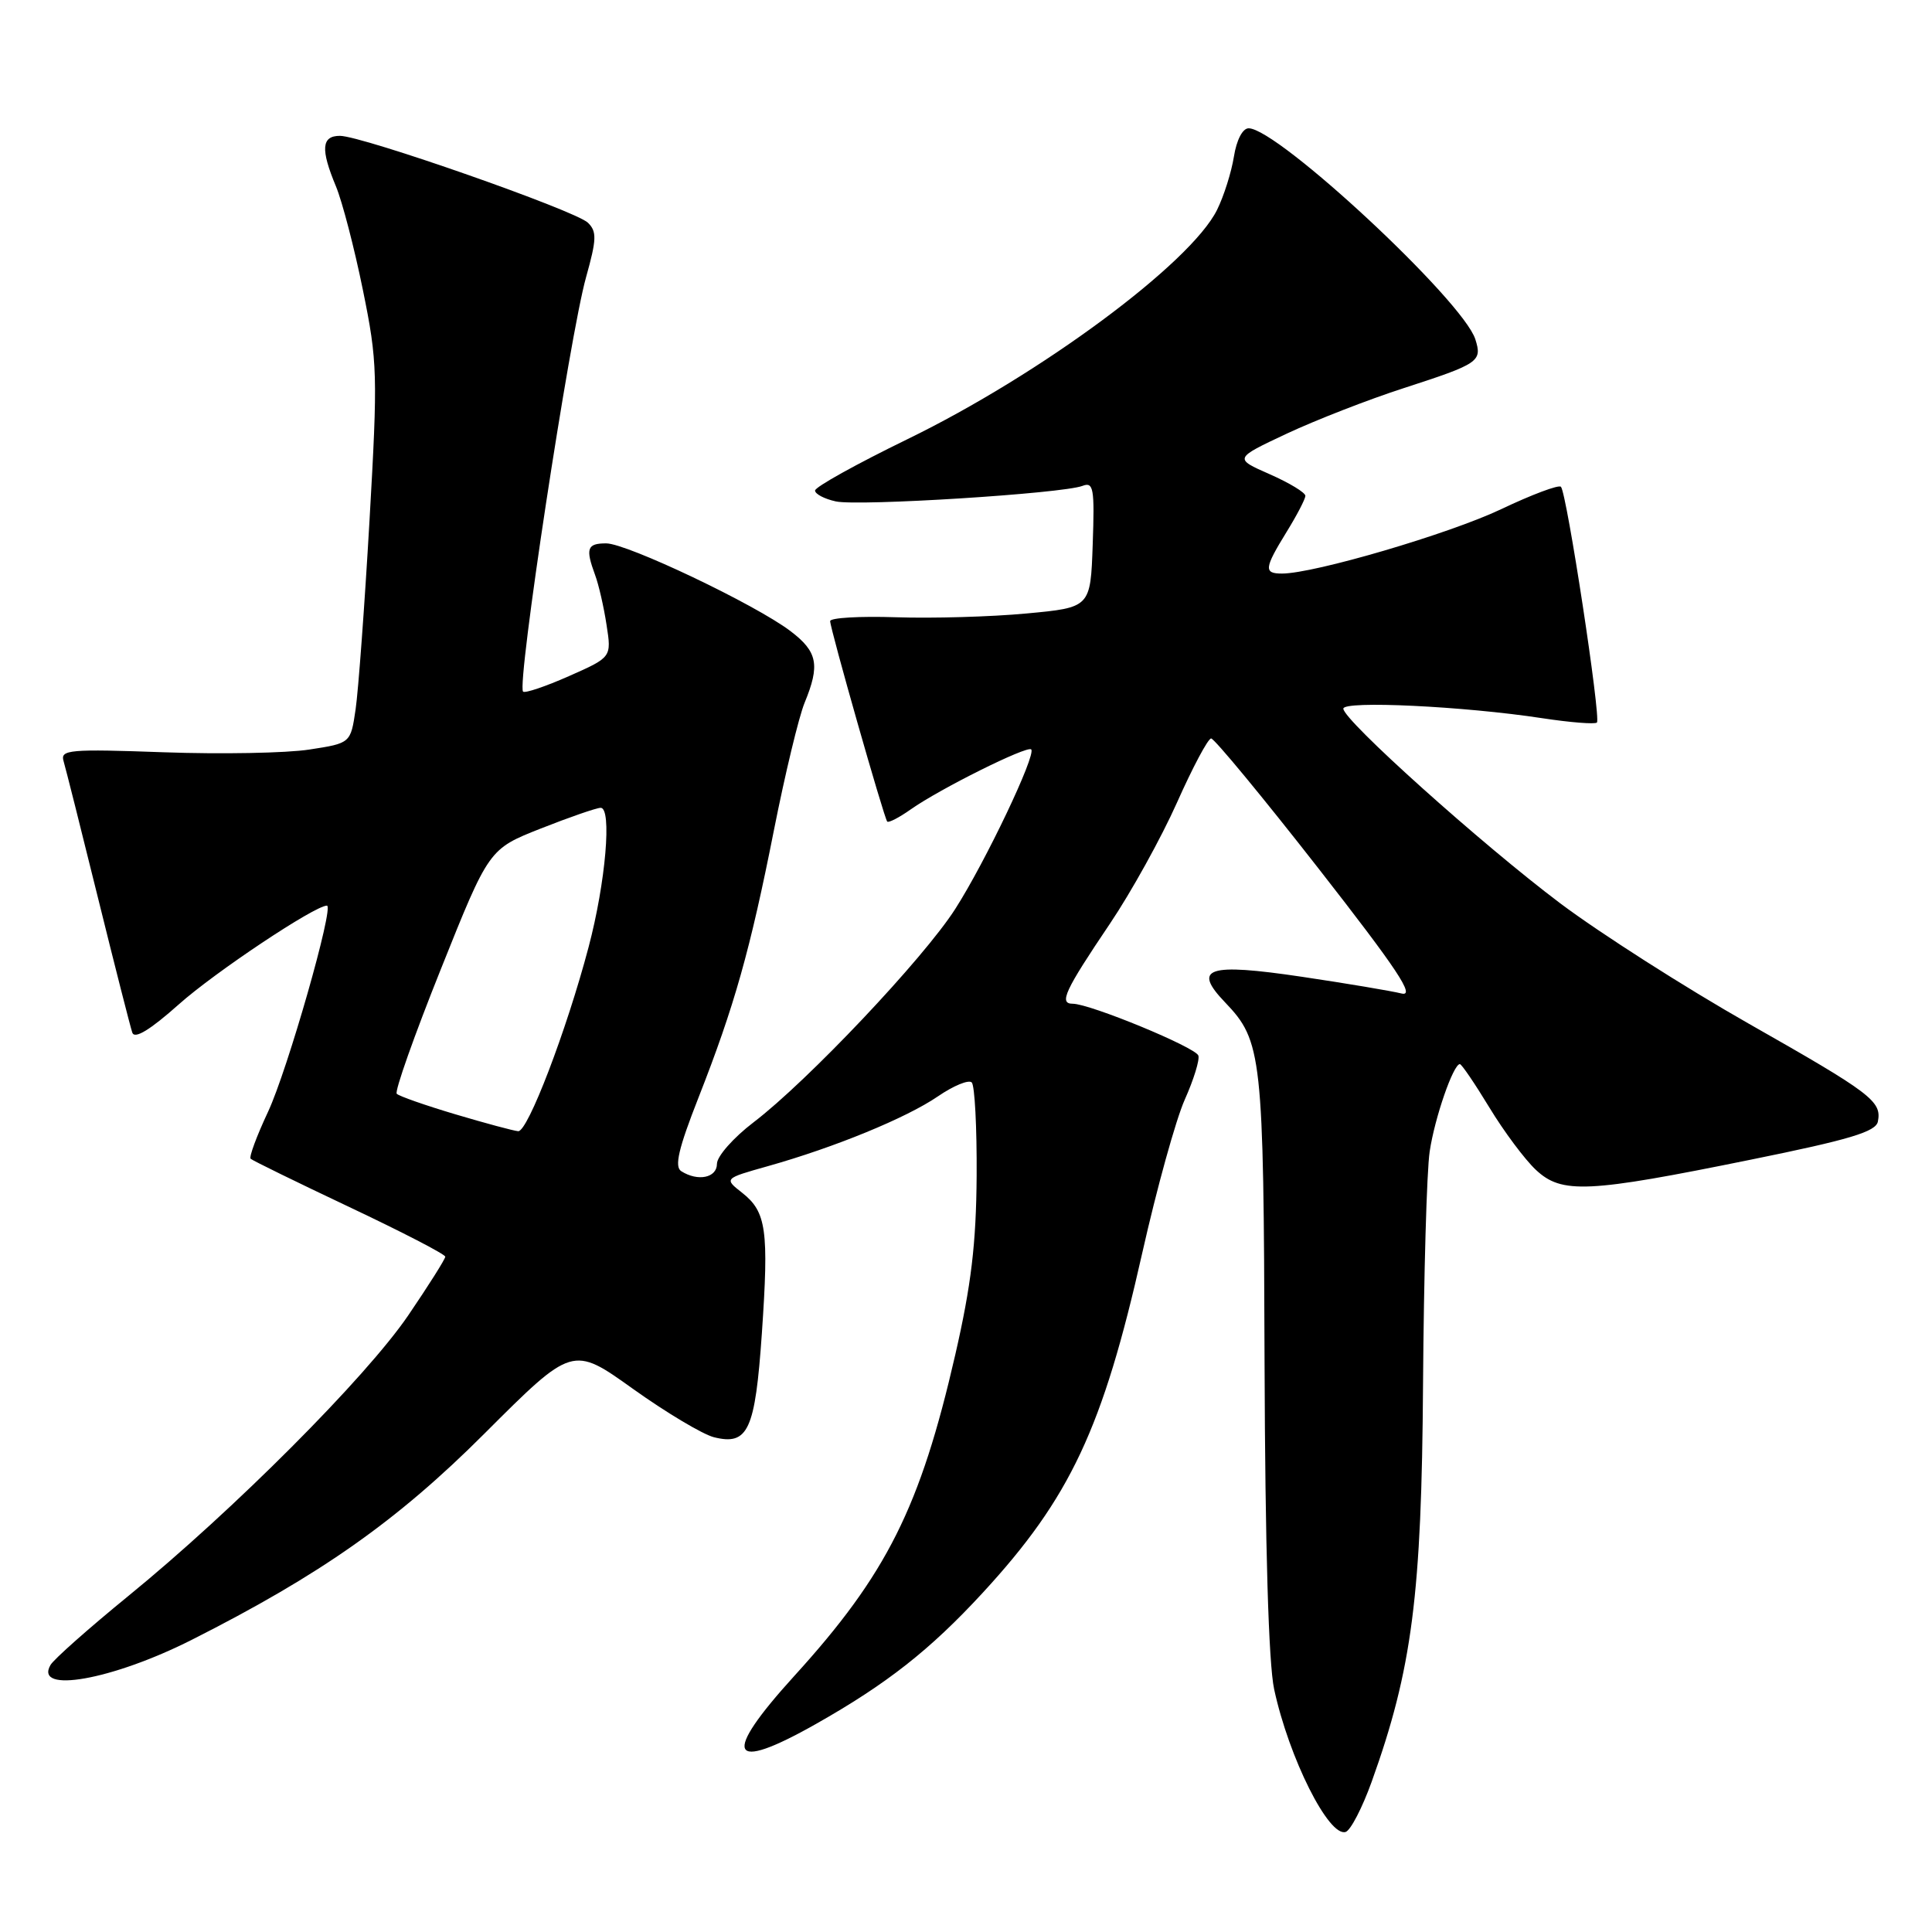 <?xml version="1.0" encoding="UTF-8" standalone="no"?>
<!DOCTYPE svg PUBLIC "-//W3C//DTD SVG 1.1//EN" "http://www.w3.org/Graphics/SVG/1.1/DTD/svg11.dtd" >
<svg xmlns="http://www.w3.org/2000/svg" xmlns:xlink="http://www.w3.org/1999/xlink" version="1.1" viewBox="0 0 256 256">
 <g >
 <path fill="currentColor"
d=" M 181.75 236.10 C 187.11 221.18 188.38 211.38 188.56 183.37 C 188.66 168.99 189.05 155.14 189.44 152.58 C 190.10 148.13 192.57 141.00 193.44 141.00 C 193.67 141.00 195.43 143.59 197.35 146.75 C 199.27 149.92 202.04 153.63 203.50 155.00 C 206.94 158.23 210.32 158.07 232.00 153.66 C 245.08 151.01 248.57 149.96 248.83 148.61 C 249.36 145.92 247.99 144.88 231.70 135.63 C 223.27 130.84 212.04 123.67 206.76 119.71 C 196.36 111.89 178.00 95.42 178.00 93.90 C 178.00 92.81 193.97 93.58 204.32 95.16 C 208.06 95.73 211.34 95.99 211.60 95.74 C 212.16 95.17 207.60 65.26 206.83 64.50 C 206.54 64.20 202.96 65.54 198.89 67.48 C 191.99 70.75 174.12 76.00 169.87 76.00 C 167.44 76.00 167.51 75.31 170.47 70.50 C 171.83 68.30 172.95 66.15 172.97 65.71 C 172.99 65.28 170.86 63.99 168.25 62.84 C 163.50 60.75 163.50 60.75 170.50 57.46 C 174.35 55.66 181.32 52.94 186.00 51.43 C 195.99 48.19 196.42 47.90 195.49 44.96 C 193.87 39.85 169.31 17.00 165.45 17.00 C 164.65 17.00 163.85 18.55 163.50 20.75 C 163.17 22.81 162.17 25.99 161.26 27.82 C 157.74 34.90 137.88 49.61 120.25 58.19 C 113.51 61.47 108.00 64.53 108.00 65.00 C 108.00 65.46 109.24 66.11 110.75 66.44 C 113.76 67.10 140.80 65.40 143.44 64.38 C 144.90 63.82 145.05 64.70 144.79 72.13 C 144.50 80.50 144.50 80.50 136.00 81.29 C 131.32 81.73 123.56 81.95 118.75 81.79 C 113.93 81.63 110.00 81.86 110.00 82.30 C 110.00 83.32 117.14 108.38 117.56 108.86 C 117.74 109.06 119.15 108.33 120.69 107.24 C 124.53 104.53 136.10 98.77 136.64 99.30 C 137.33 100.00 130.58 114.19 126.57 120.45 C 122.38 127.00 107.03 143.24 99.84 148.72 C 97.18 150.75 95.00 153.22 95.00 154.21 C 95.00 156.07 92.48 156.59 90.27 155.19 C 89.34 154.60 89.90 152.19 92.55 145.45 C 97.31 133.33 99.40 125.92 102.55 110.00 C 104.02 102.58 105.85 94.98 106.61 93.13 C 108.68 88.11 108.34 86.36 104.75 83.63 C 100.12 80.11 83.08 72.00 80.32 72.00 C 77.79 72.00 77.56 72.67 78.85 76.18 C 79.33 77.46 80.01 80.43 80.37 82.80 C 81.04 87.09 81.04 87.09 75.39 89.59 C 72.29 90.96 69.55 91.89 69.31 91.64 C 68.44 90.78 75.48 44.48 77.66 36.72 C 79.06 31.71 79.10 30.68 77.90 29.51 C 76.24 27.90 47.98 18.00 45.04 18.00 C 42.60 18.00 42.46 19.77 44.51 24.68 C 45.34 26.67 46.95 32.84 48.08 38.40 C 50.03 47.95 50.07 49.62 48.96 69.00 C 48.31 80.27 47.48 91.52 47.12 93.99 C 46.46 98.48 46.46 98.48 40.98 99.32 C 37.97 99.79 29.30 99.95 21.71 99.68 C 9.21 99.23 7.97 99.34 8.42 100.84 C 8.69 101.75 10.75 109.92 12.99 119.00 C 15.23 128.07 17.28 136.10 17.53 136.83 C 17.84 137.72 19.89 136.47 23.71 133.07 C 28.49 128.81 41.71 120.00 43.32 120.00 C 44.32 120.00 38.09 141.82 35.52 147.31 C 34.02 150.51 32.98 153.31 33.21 153.54 C 33.43 153.76 39.33 156.65 46.31 159.95 C 53.29 163.25 59.00 166.20 59.00 166.52 C 59.00 166.83 56.79 170.33 54.09 174.30 C 48.47 182.54 30.93 200.12 17.00 211.48 C 11.78 215.74 7.14 219.85 6.69 220.62 C 4.49 224.45 14.85 222.61 25.36 217.31 C 42.45 208.68 52.62 201.53 64.18 189.97 C 75.86 178.30 75.86 178.30 83.87 184.03 C 88.28 187.18 93.11 190.06 94.60 190.44 C 99.13 191.57 100.06 189.54 100.95 176.69 C 101.89 162.99 101.55 160.58 98.35 158.06 C 95.93 156.16 95.93 156.16 101.72 154.53 C 110.61 152.03 120.10 148.13 124.27 145.28 C 126.34 143.86 128.36 143.03 128.76 143.43 C 129.16 143.82 129.45 149.40 129.41 155.82 C 129.35 164.78 128.69 170.30 126.58 179.50 C 121.94 199.73 117.50 208.61 105.24 222.08 C 95.57 232.72 96.57 234.96 108.09 228.45 C 117.52 223.12 123.24 218.62 130.20 211.07 C 141.81 198.47 146.12 189.30 151.36 166.00 C 153.28 157.47 155.81 148.34 156.99 145.70 C 158.17 143.06 158.98 140.44 158.79 139.87 C 158.42 138.77 144.45 133.01 142.14 133.00 C 140.28 133.00 141.08 131.28 147.06 122.41 C 149.88 118.23 153.88 111.00 155.96 106.34 C 158.03 101.69 160.06 97.87 160.48 97.85 C 160.89 97.84 167.28 105.57 174.67 115.03 C 185.18 128.49 187.59 132.11 185.70 131.64 C 184.37 131.31 178.44 130.31 172.52 129.43 C 160.00 127.57 157.95 128.25 162.33 132.82 C 167.23 137.94 167.44 139.79 167.56 180.50 C 167.64 204.95 168.09 220.40 168.83 223.83 C 170.79 232.93 176.08 243.47 178.31 242.74 C 178.97 242.52 180.51 239.54 181.75 236.10 Z  M 60.30 147.64 C 56.34 146.46 52.86 145.24 52.57 144.93 C 52.27 144.62 54.90 137.19 58.41 128.43 C 64.78 112.50 64.78 112.50 71.64 109.79 C 75.41 108.30 78.99 107.06 79.58 107.04 C 81.11 106.98 80.26 116.93 77.99 125.50 C 75.07 136.56 69.92 150.01 68.66 149.89 C 68.02 149.83 64.26 148.82 60.30 147.64 Z "/>
</g>
</svg>